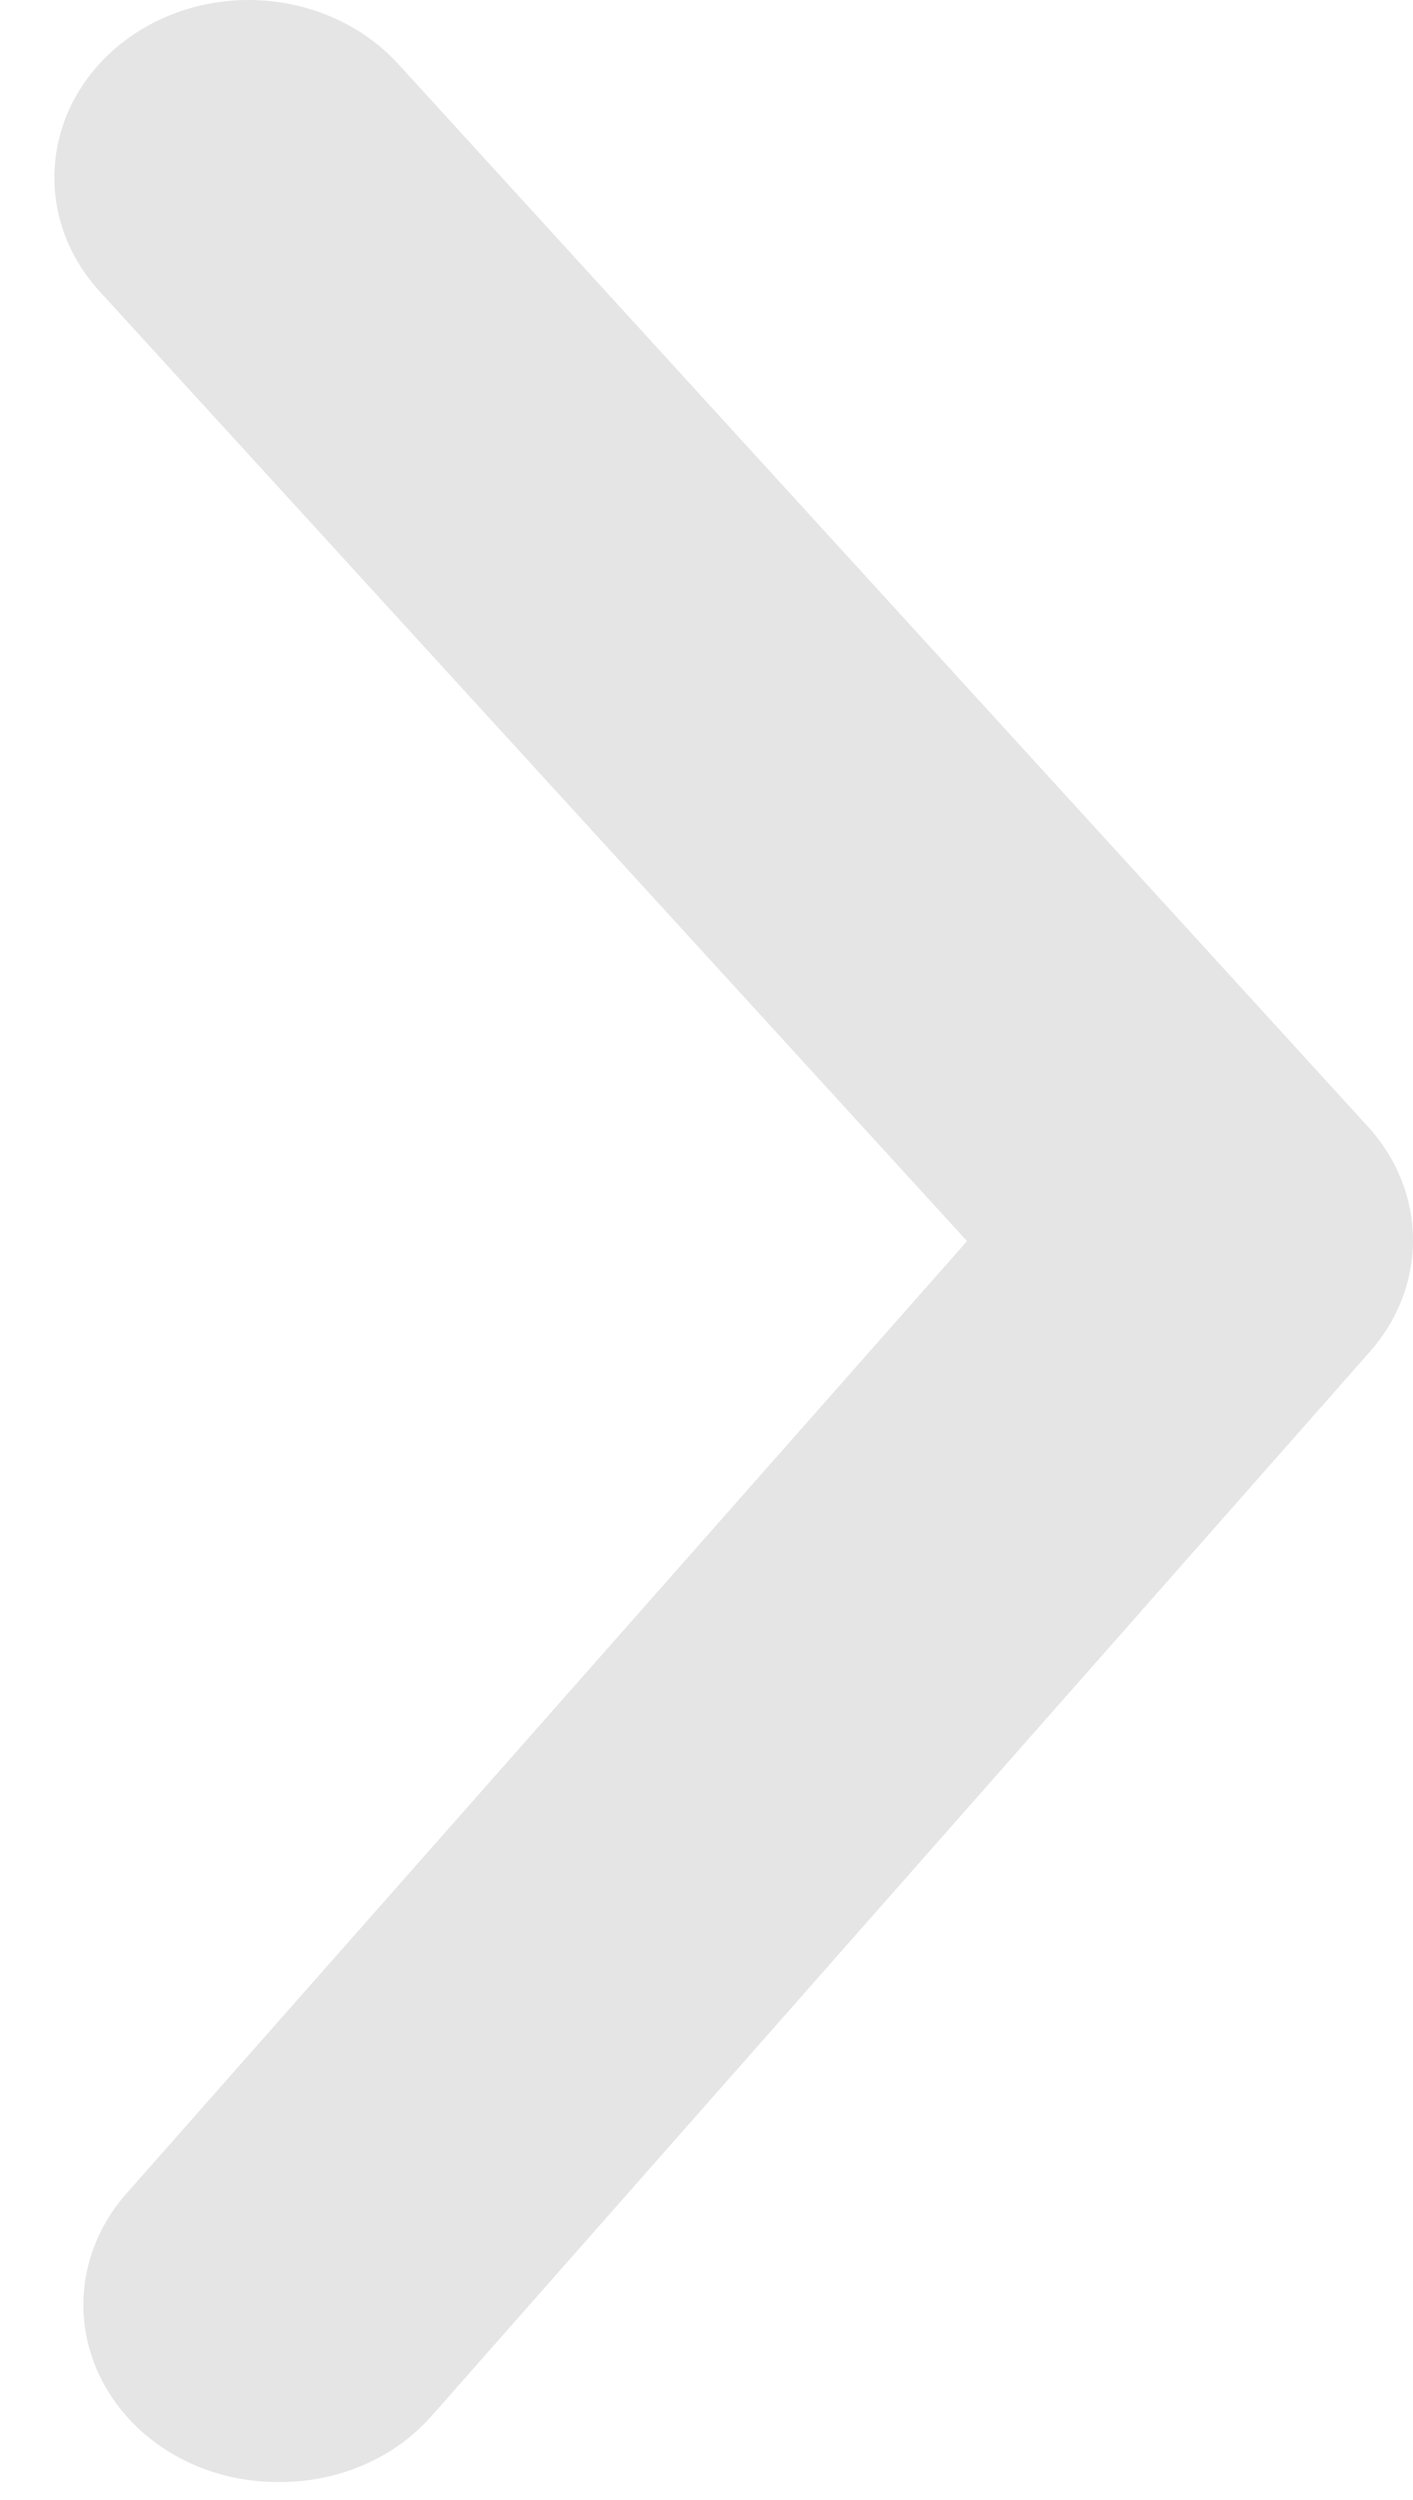 <svg width="13" height="23" viewBox="0 0 13 23" fill="none" xmlns="http://www.w3.org/2000/svg">
<path d="M2.574 22.834C2.841 22.835 3.104 22.782 3.346 22.677C3.587 22.573 3.799 22.42 3.967 22.231L12.594 12.446C12.856 12.154 13 11.788 13 11.41C13 11.032 12.856 10.666 12.594 10.374L3.664 0.589C3.36 0.256 2.925 0.047 2.452 0.007C1.98 -0.033 1.51 0.1 1.145 0.377C0.78 0.654 0.551 1.052 0.508 1.483C0.464 1.914 0.61 2.344 0.913 2.677L8.897 11.418L1.181 20.16C0.963 20.399 0.824 20.691 0.781 21C0.738 21.309 0.794 21.623 0.94 21.904C1.087 22.186 1.319 22.423 1.608 22.588C1.898 22.753 2.233 22.838 2.574 22.834Z" fill="#E5E5E5"/>
</svg>
